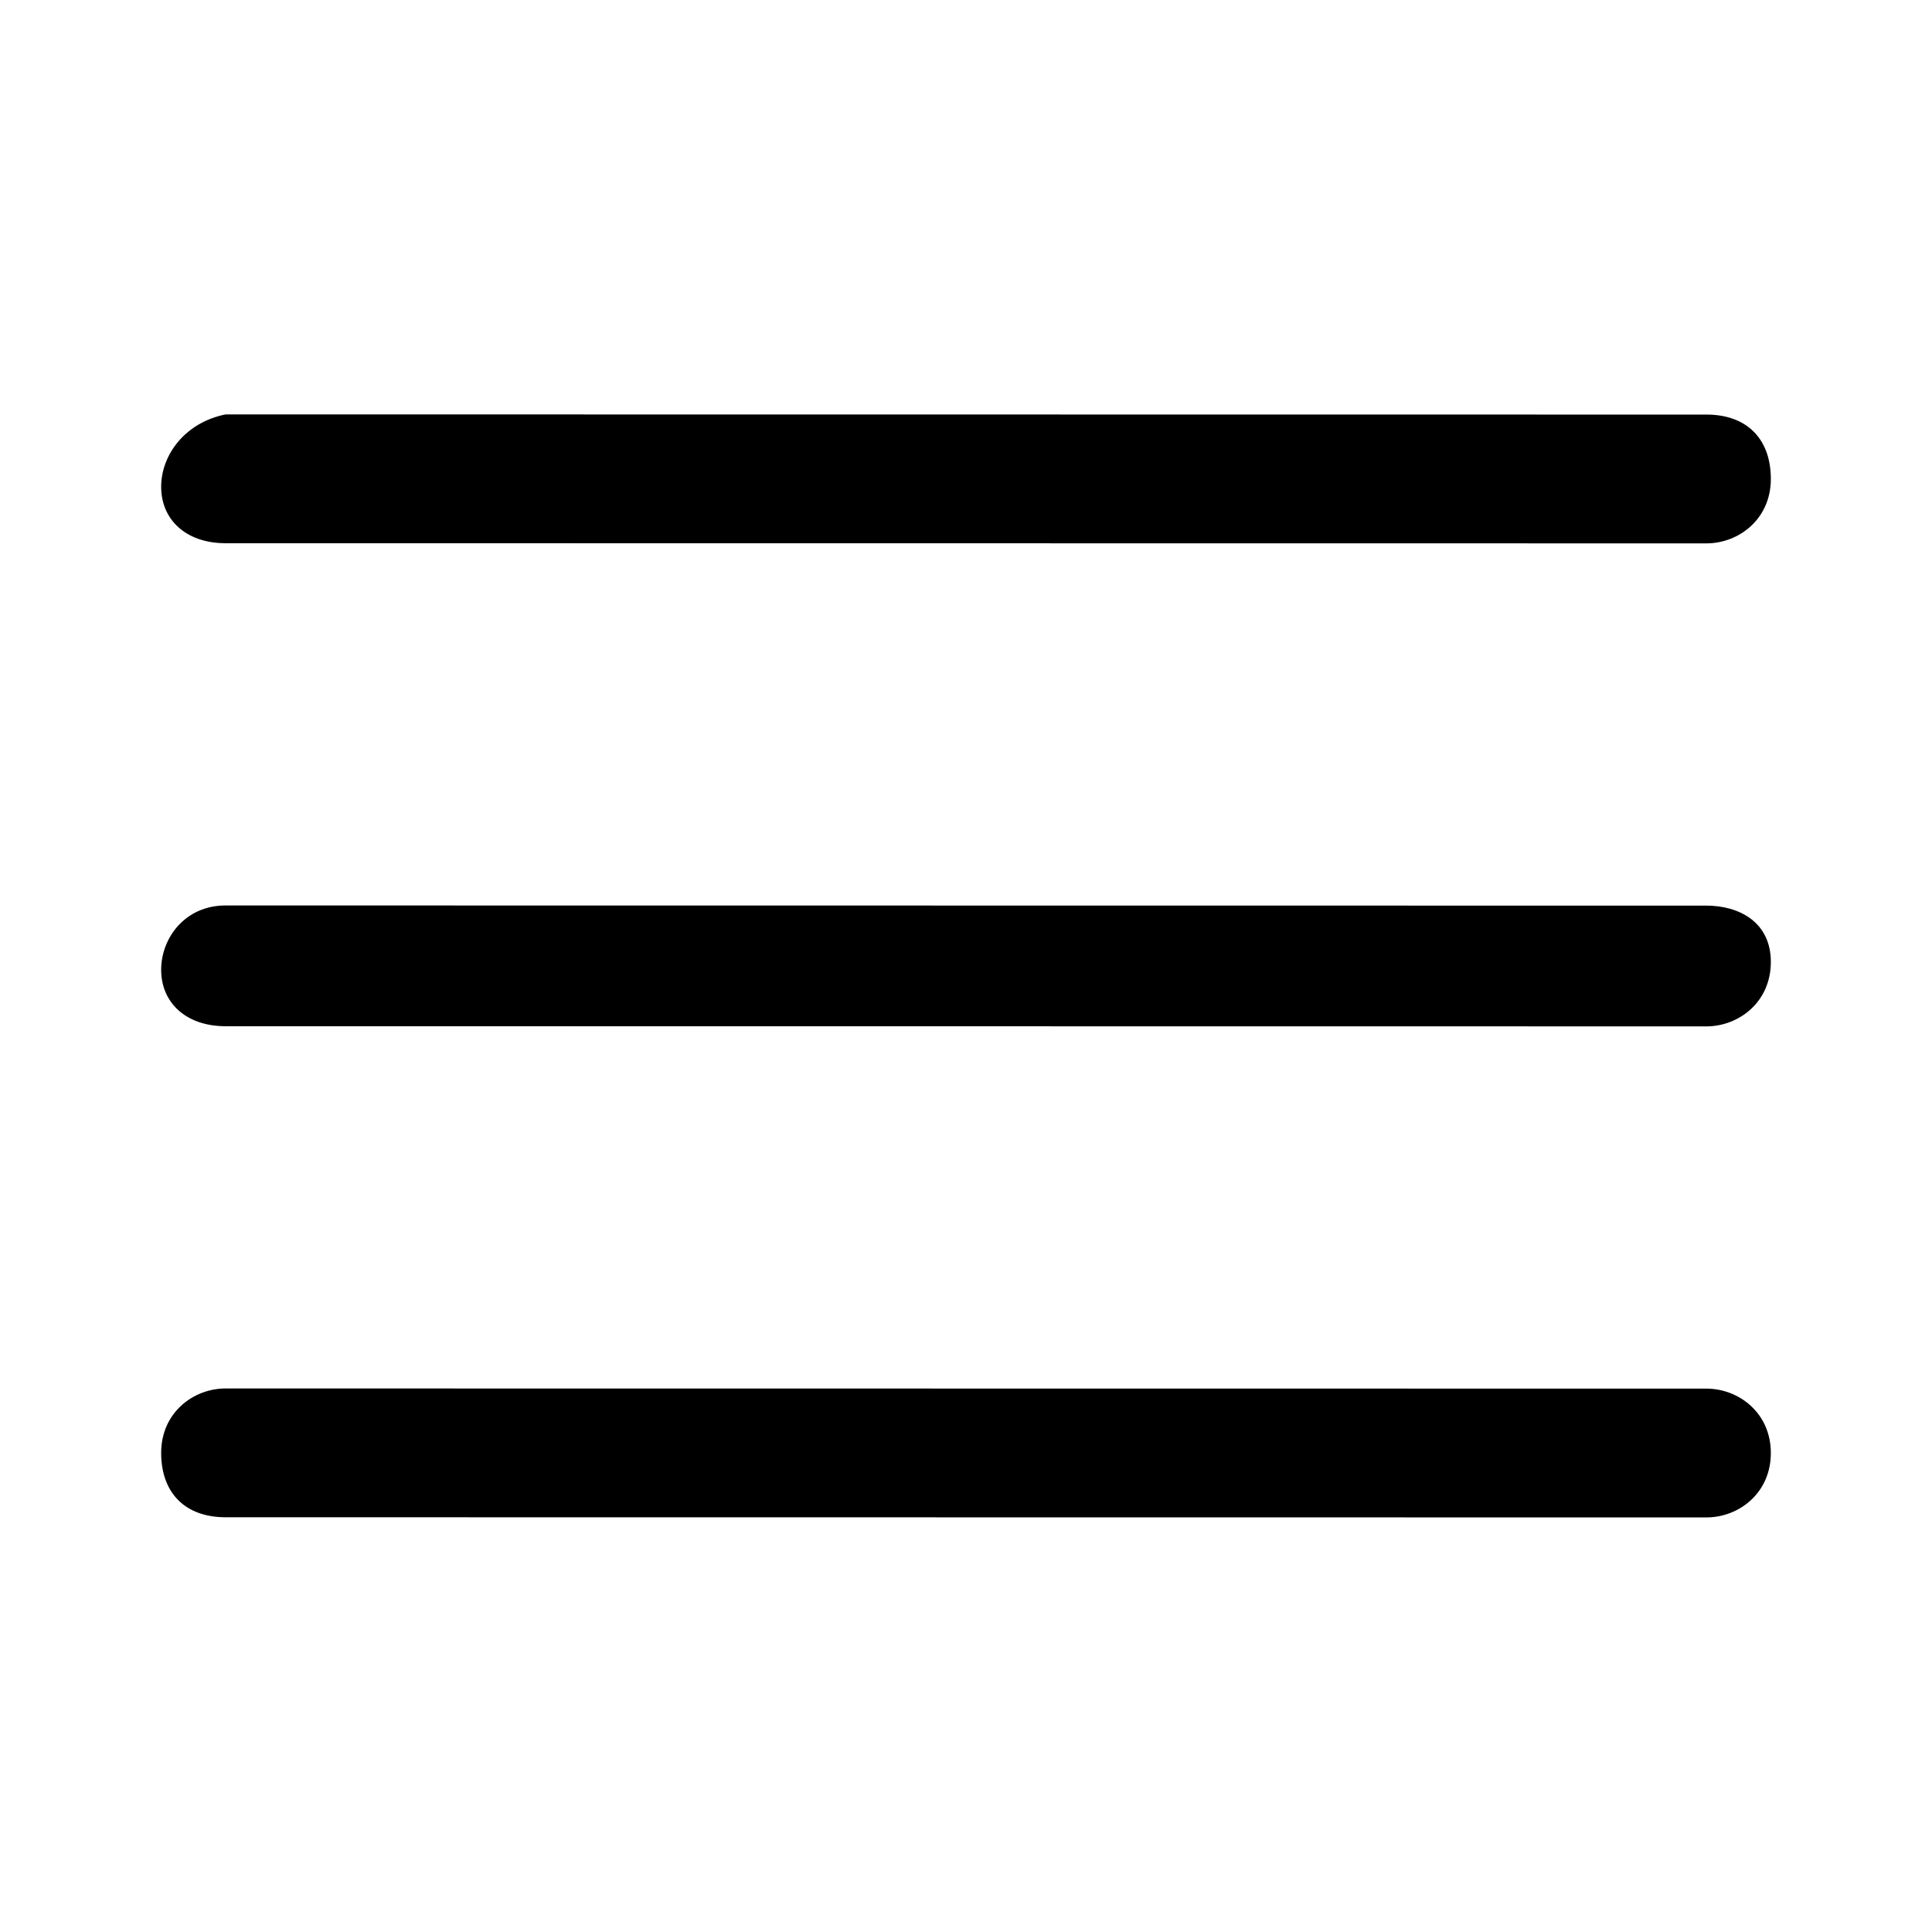 <svg width="24" height="24" viewBox="0 0 24 24" fill="none" xmlns="http://www.w3.org/2000/svg">
<path d="M2.802 6.748L21.198 6.75C21.598 6.75 21.998 6.45 21.998 5.95C21.998 5.45 21.698 5.15 21.198 5.15L2.802 5.148C2.302 5.248 2.002 5.648 2.002 6.048C2.002 6.448 2.302 6.748 2.802 6.748ZM21.198 11.25L2.802 11.248C2.302 11.248 2.002 11.648 2.002 12.048C2.002 12.448 2.302 12.748 2.802 12.748L21.198 12.75C21.598 12.75 21.998 12.45 21.998 11.95C21.998 11.45 21.598 11.25 21.198 11.25ZM21.198 17.25L2.802 17.248C2.402 17.248 2.002 17.548 2.002 18.048C2.002 18.548 2.302 18.848 2.802 18.848L21.198 18.85C21.598 18.85 21.998 18.55 21.998 18.05C21.998 17.55 21.598 17.25 21.198 17.25Z" fill="black"/>
</svg>
